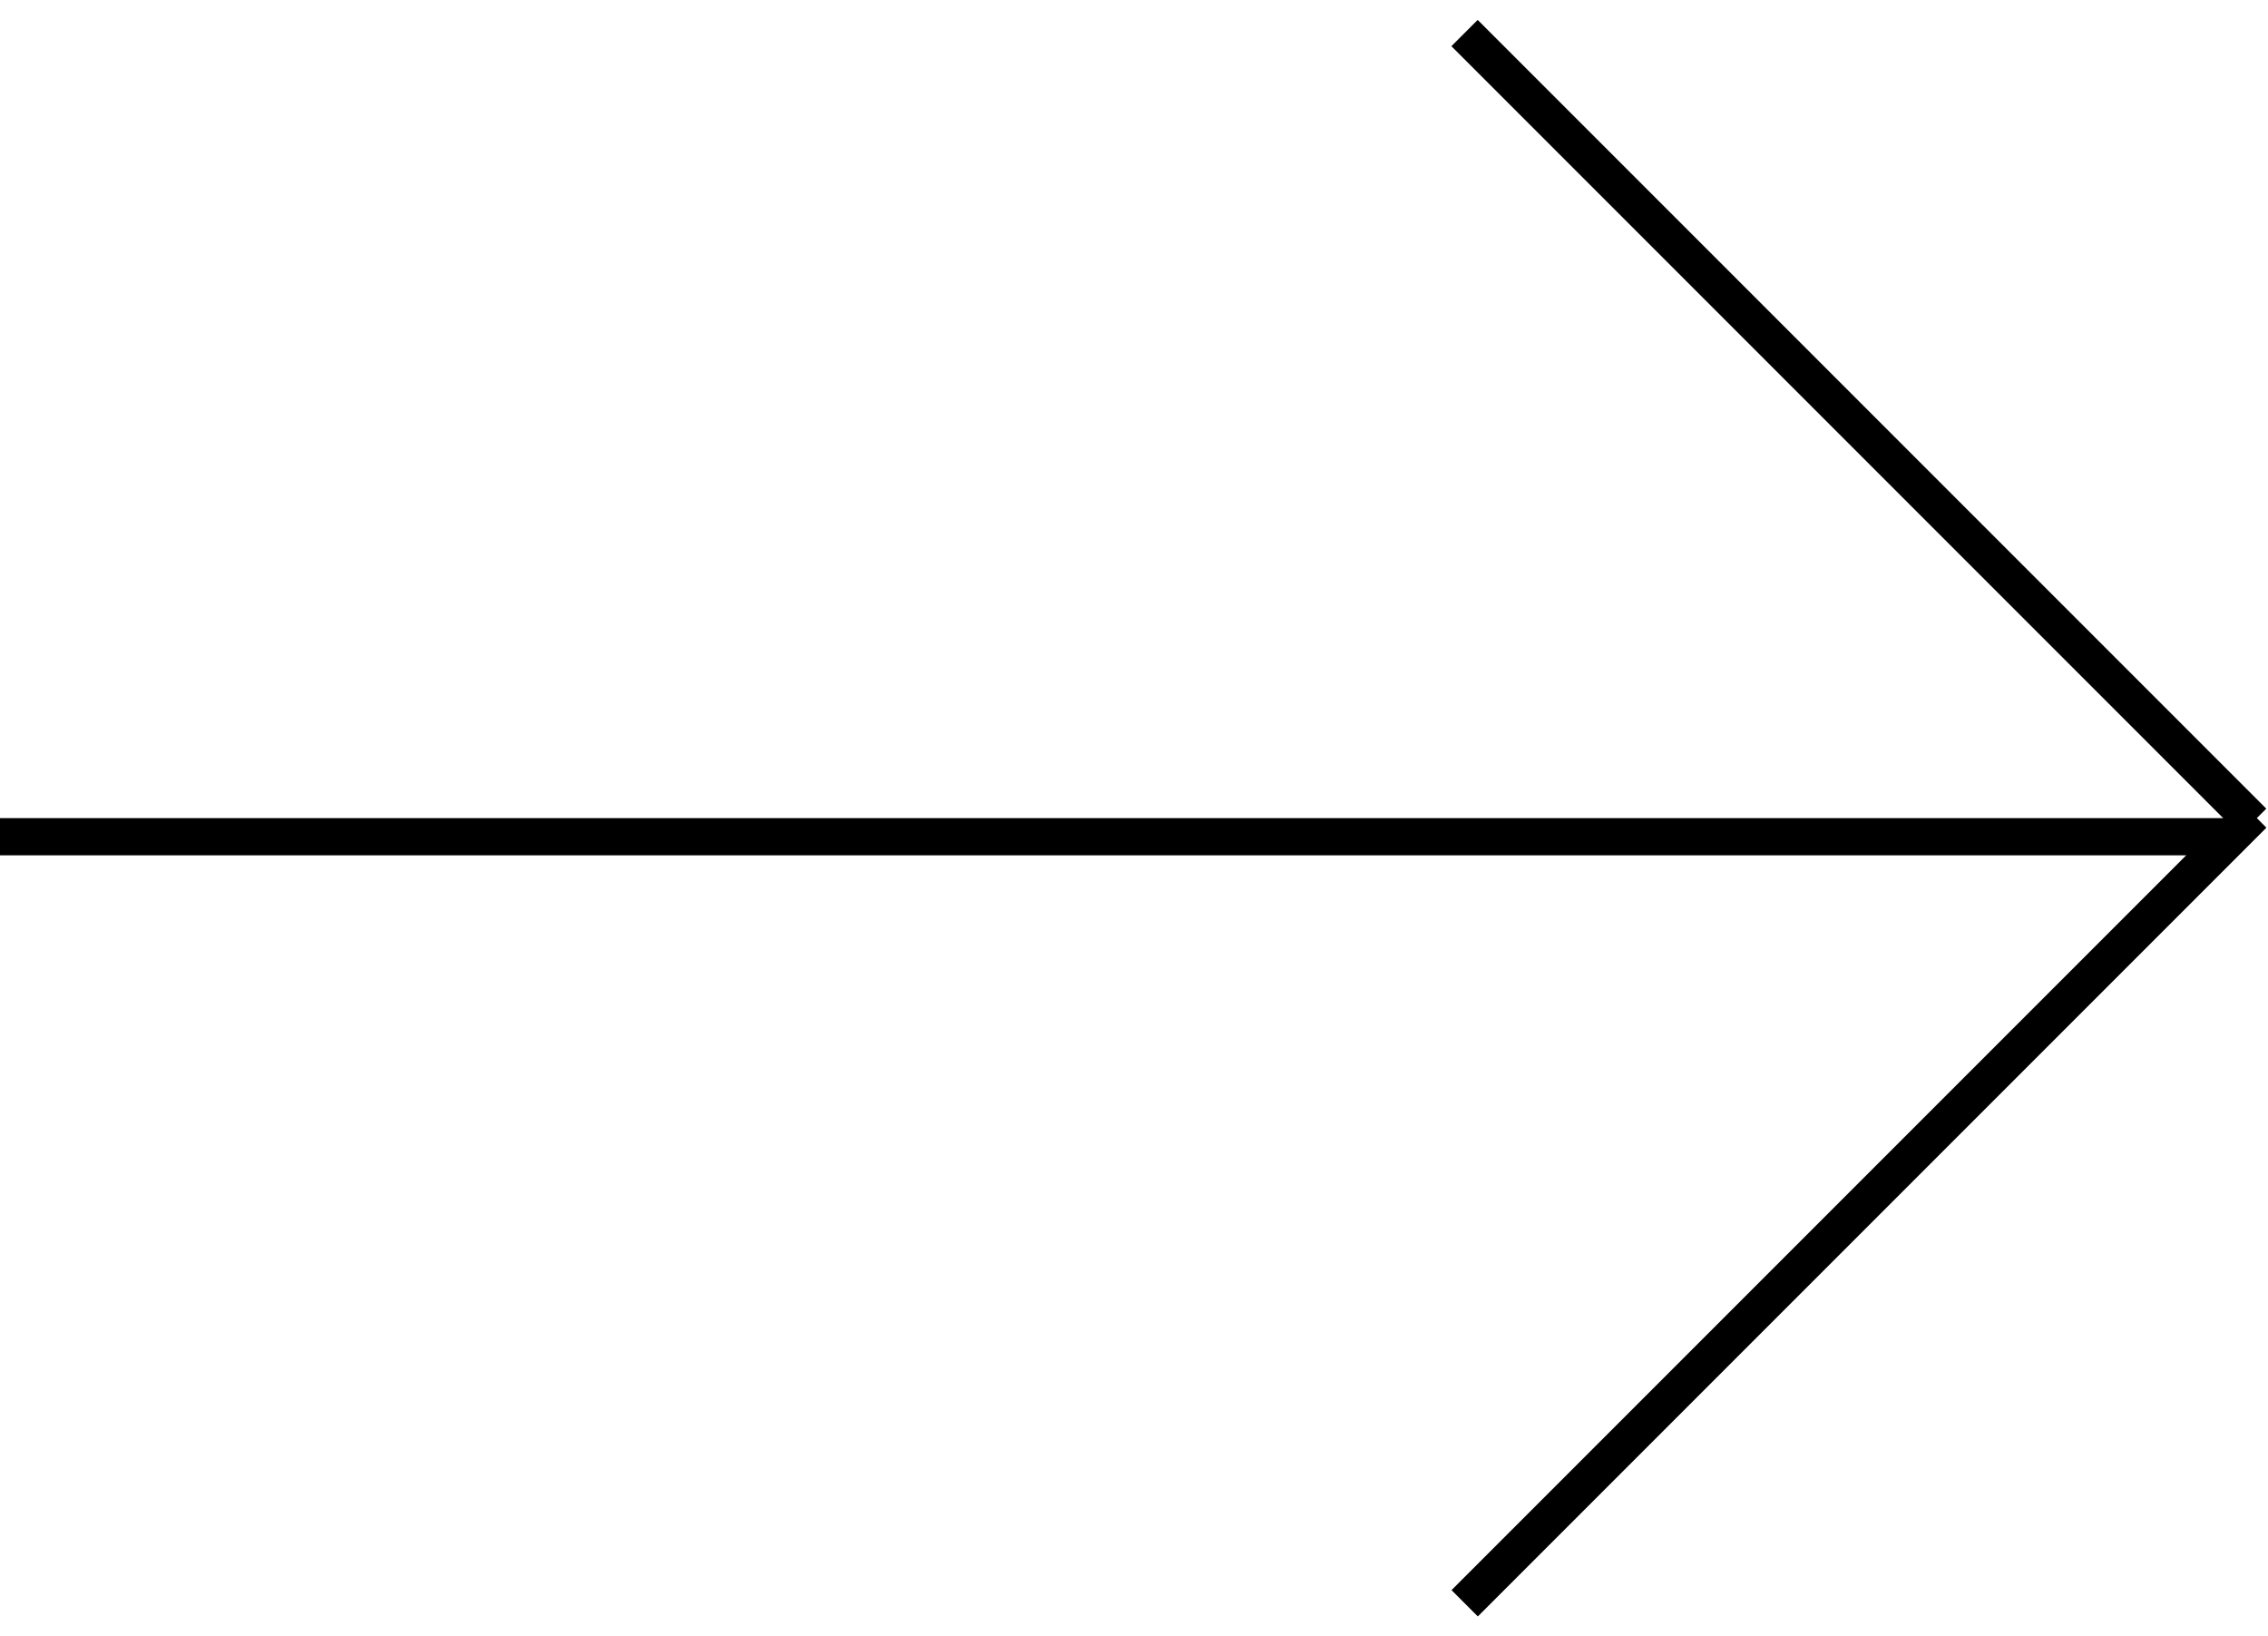 <?xml version="1.0" encoding="UTF-8" standalone="no"?>
<!DOCTYPE svg PUBLIC "-//W3C//DTD SVG 1.1//EN" "http://www.w3.org/Graphics/SVG/1.1/DTD/svg11.dtd">
<svg width="100%" height="100%" viewBox="0 0 61 44" version="1.1" xmlns="http://www.w3.org/2000/svg" xmlns:xlink="http://www.w3.org/1999/xlink" xml:space="preserve" xmlns:serif="http://www.serif.com/" style="fill-rule:evenodd;clip-rule:evenodd;stroke-linejoin:round;stroke-miterlimit:2;">
    <g id="_01_Desktop" serif:id="01_Desktop">
        <g id="_05_4-Case-study-Template-2-1440x1024" serif:id="05_4-Case-study-Template-2-1440x1024">
            <g id="Group-12">
                <g id="_02-copy" serif:id="02-copy">
                    <g id="Group-7">
                        <g id="Group-4">
                            <rect id="Rectangle-2" x="0" y="22" width="60" height="1"/>
                            <g id="Rectangle-21" serif:id="Rectangle-2" transform="matrix(0.707,0.707,-0.707,0.707,22.776,-31.987)">
                                <rect x="35" y="11" width="30" height="1"/>
                            </g>
                            <g id="Rectangle-22" serif:id="Rectangle-2" transform="matrix(0.707,-0.707,-0.707,-0.707,37.626,90.836)">
                                <rect x="35" y="32" width="30" height="1"/>
                            </g>
                        </g>
                    </g>
                </g>
            </g>
        </g>
    </g>
</svg>
